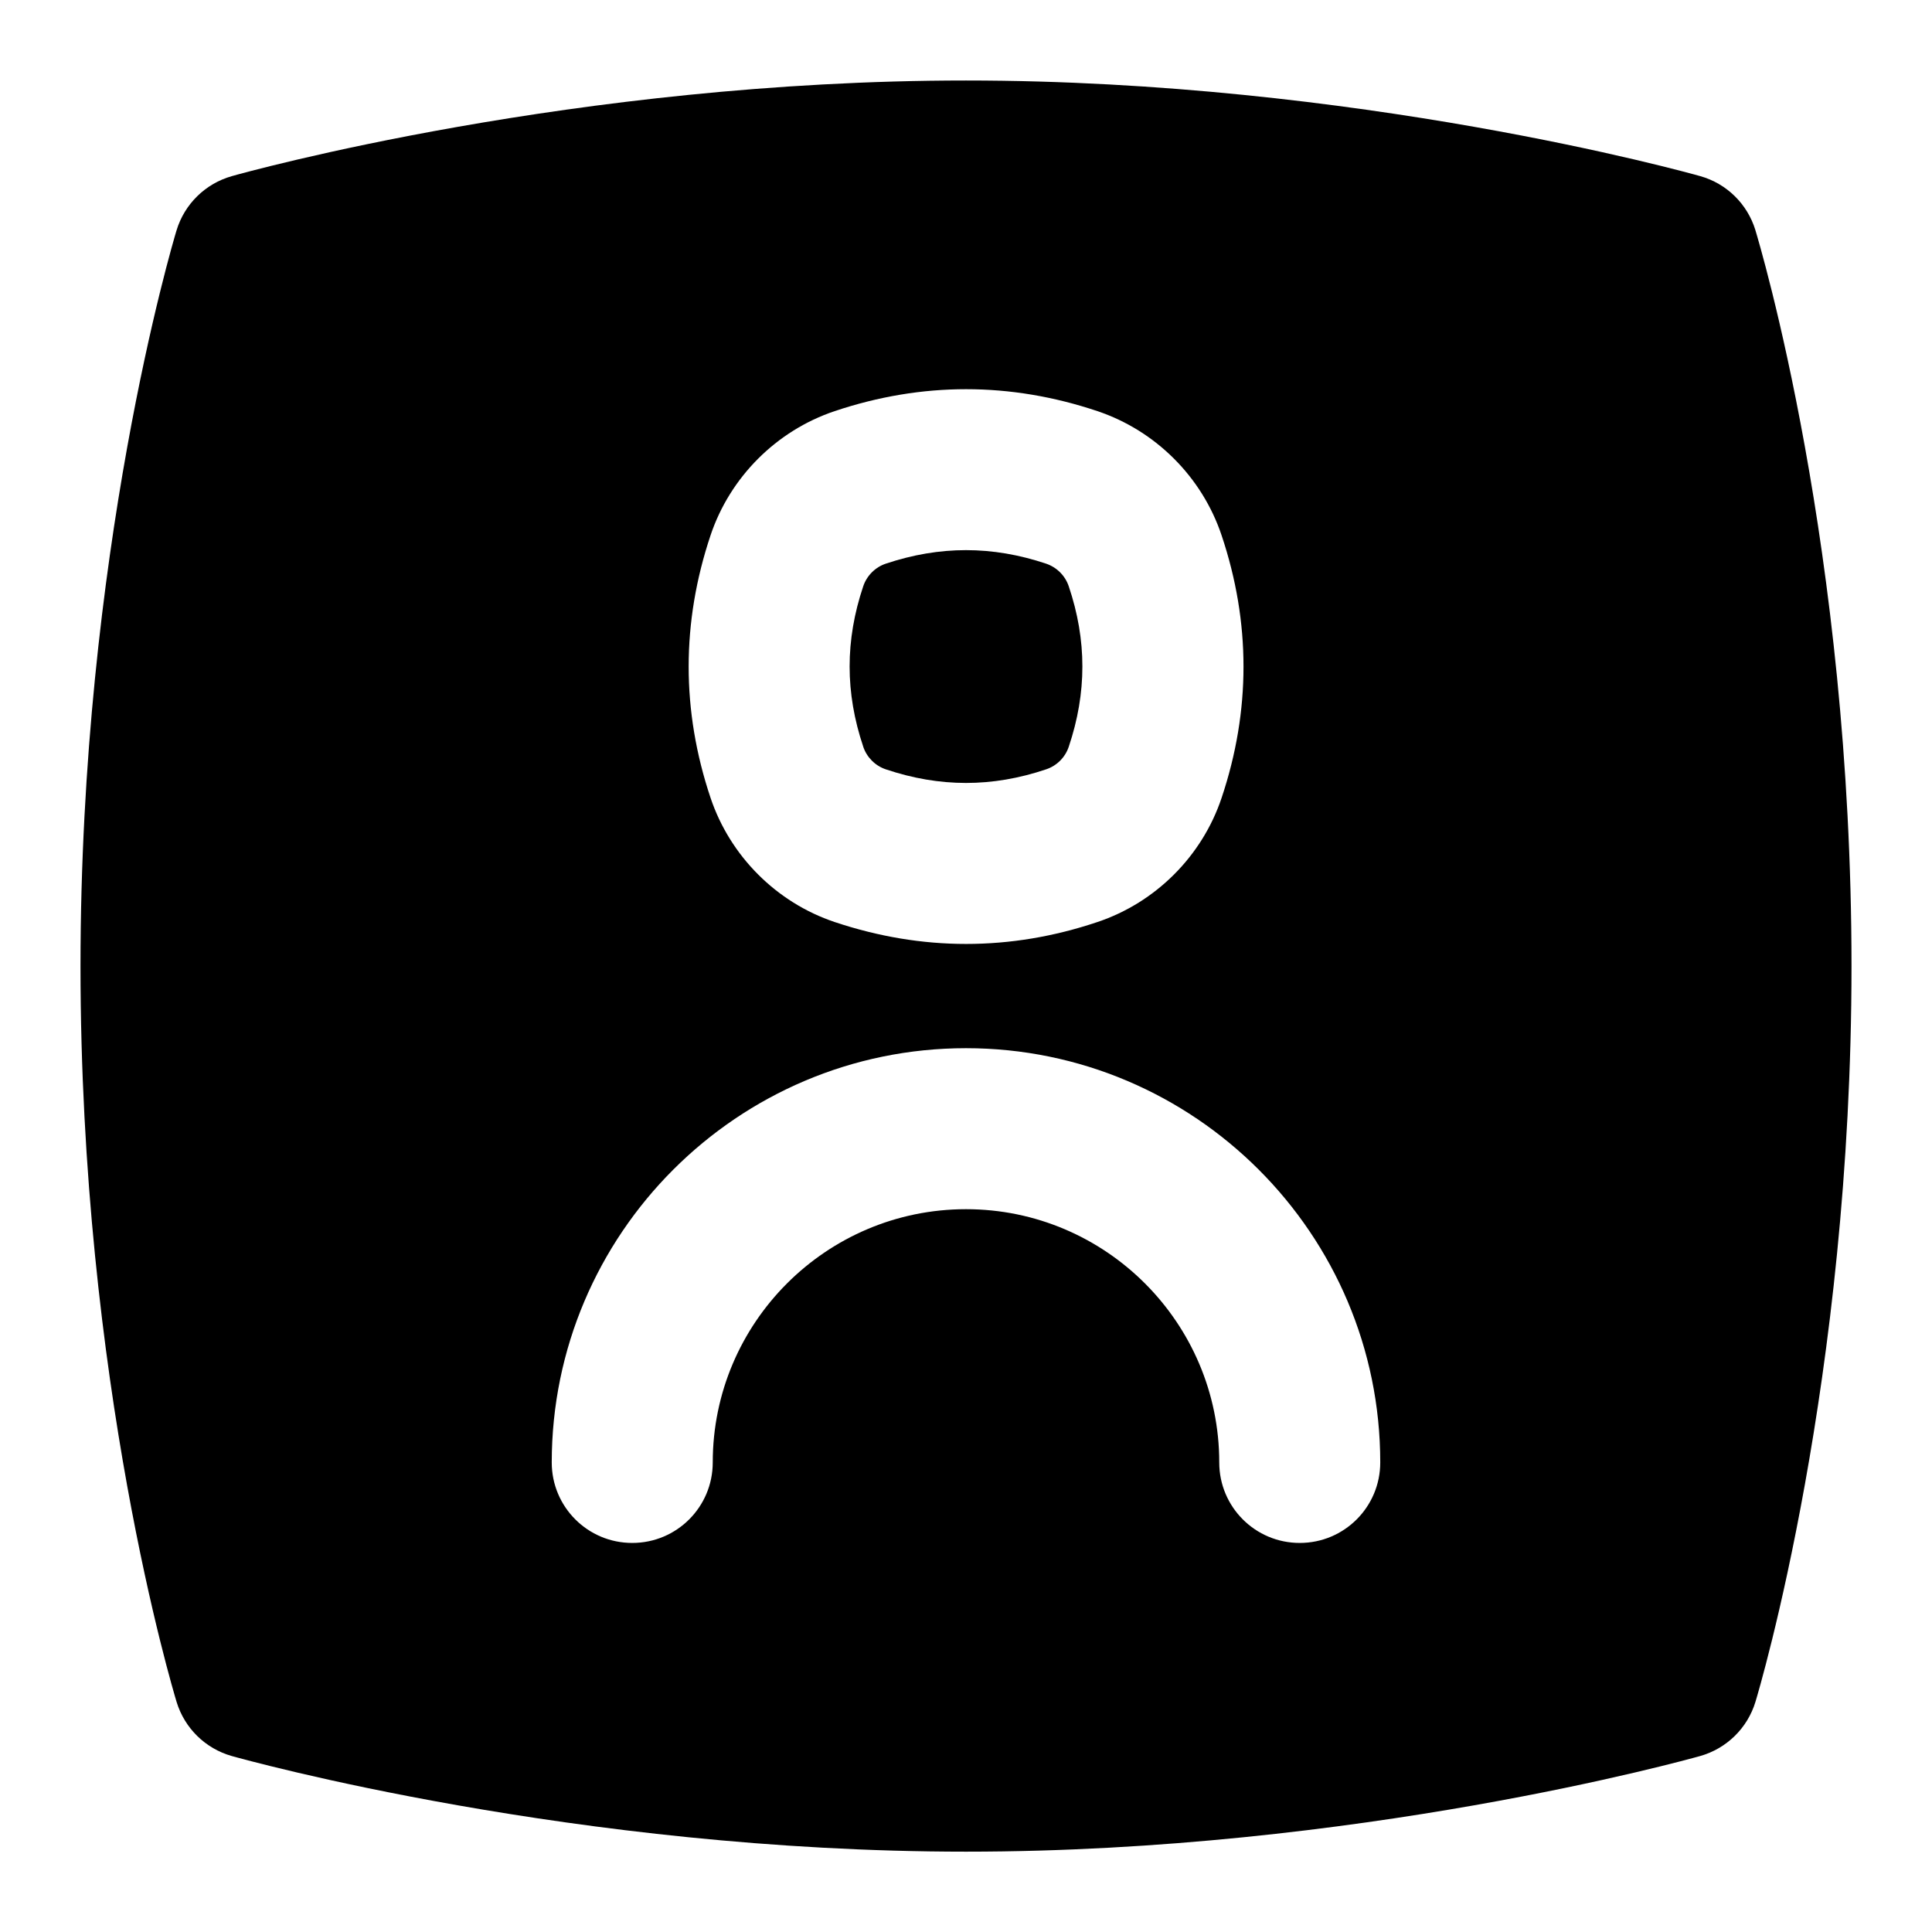 <?xml version="1.0" encoding="UTF-8"?>
<svg xmlns="http://www.w3.org/2000/svg" id="Layer_1" data-name="Layer 1" viewBox="0 0 24 24">
  <path d="M10.723,9.275c.044,.132,.149,.238,.281,.282,.67,.225,1.321,.226,1.991,0,.133-.044,.238-.149,.282-.282,.225-.67,.225-1.321,0-1.99-.044-.133-.149-.238-.282-.283-.335-.112-.665-.168-.995-.168s-.661,.056-.996,.168c-.132,.044-.237,.15-.281,.282-.225,.67-.225,1.321,0,1.99h0Z"/>
  <path d="M21.806,2.858c-.1-.325-.357-.578-.685-.67-.173-.049-4.273-1.188-9.121-1.188S3.053,2.139,2.88,2.188c-.329,.093-.588,.347-.687,.674-.049,.161-1.193,4.007-1.193,9.139,0,5.175,1.146,8.982,1.194,9.142,.1,.326,.357,.578,.685,.671,.173,.048,4.273,1.188,9.121,1.188s8.947-1.14,9.12-1.188c.329-.093,.588-.347,.687-.674,.049-.161,1.193-4.007,1.193-9.139,0-5.175-1.146-8.982-1.194-9.142Zm-12.979,3.791c.242-.722,.818-1.299,1.542-1.542,1.084-.363,2.181-.363,3.263,0,.725,.243,1.301,.82,1.543,1.543,.363,1.082,.363,2.18,0,3.262-.242,.723-.819,1.3-1.543,1.542-.541,.182-1.086,.272-1.631,.272s-1.09-.091-1.632-.272c-.723-.242-1.299-.819-1.542-1.542-.363-1.082-.363-2.18,0-3.263Zm7.319,12.518c-.553,0-1-.447-1-1,0-1.734-1.411-3.146-3.146-3.146s-3.146,1.411-3.146,3.146c0,.553-.447,1-1,1s-1-.447-1-1c0-2.837,2.309-5.146,5.146-5.146s5.146,2.309,5.146,5.146c0,.553-.447,1-1,1Z"/>
</svg>
